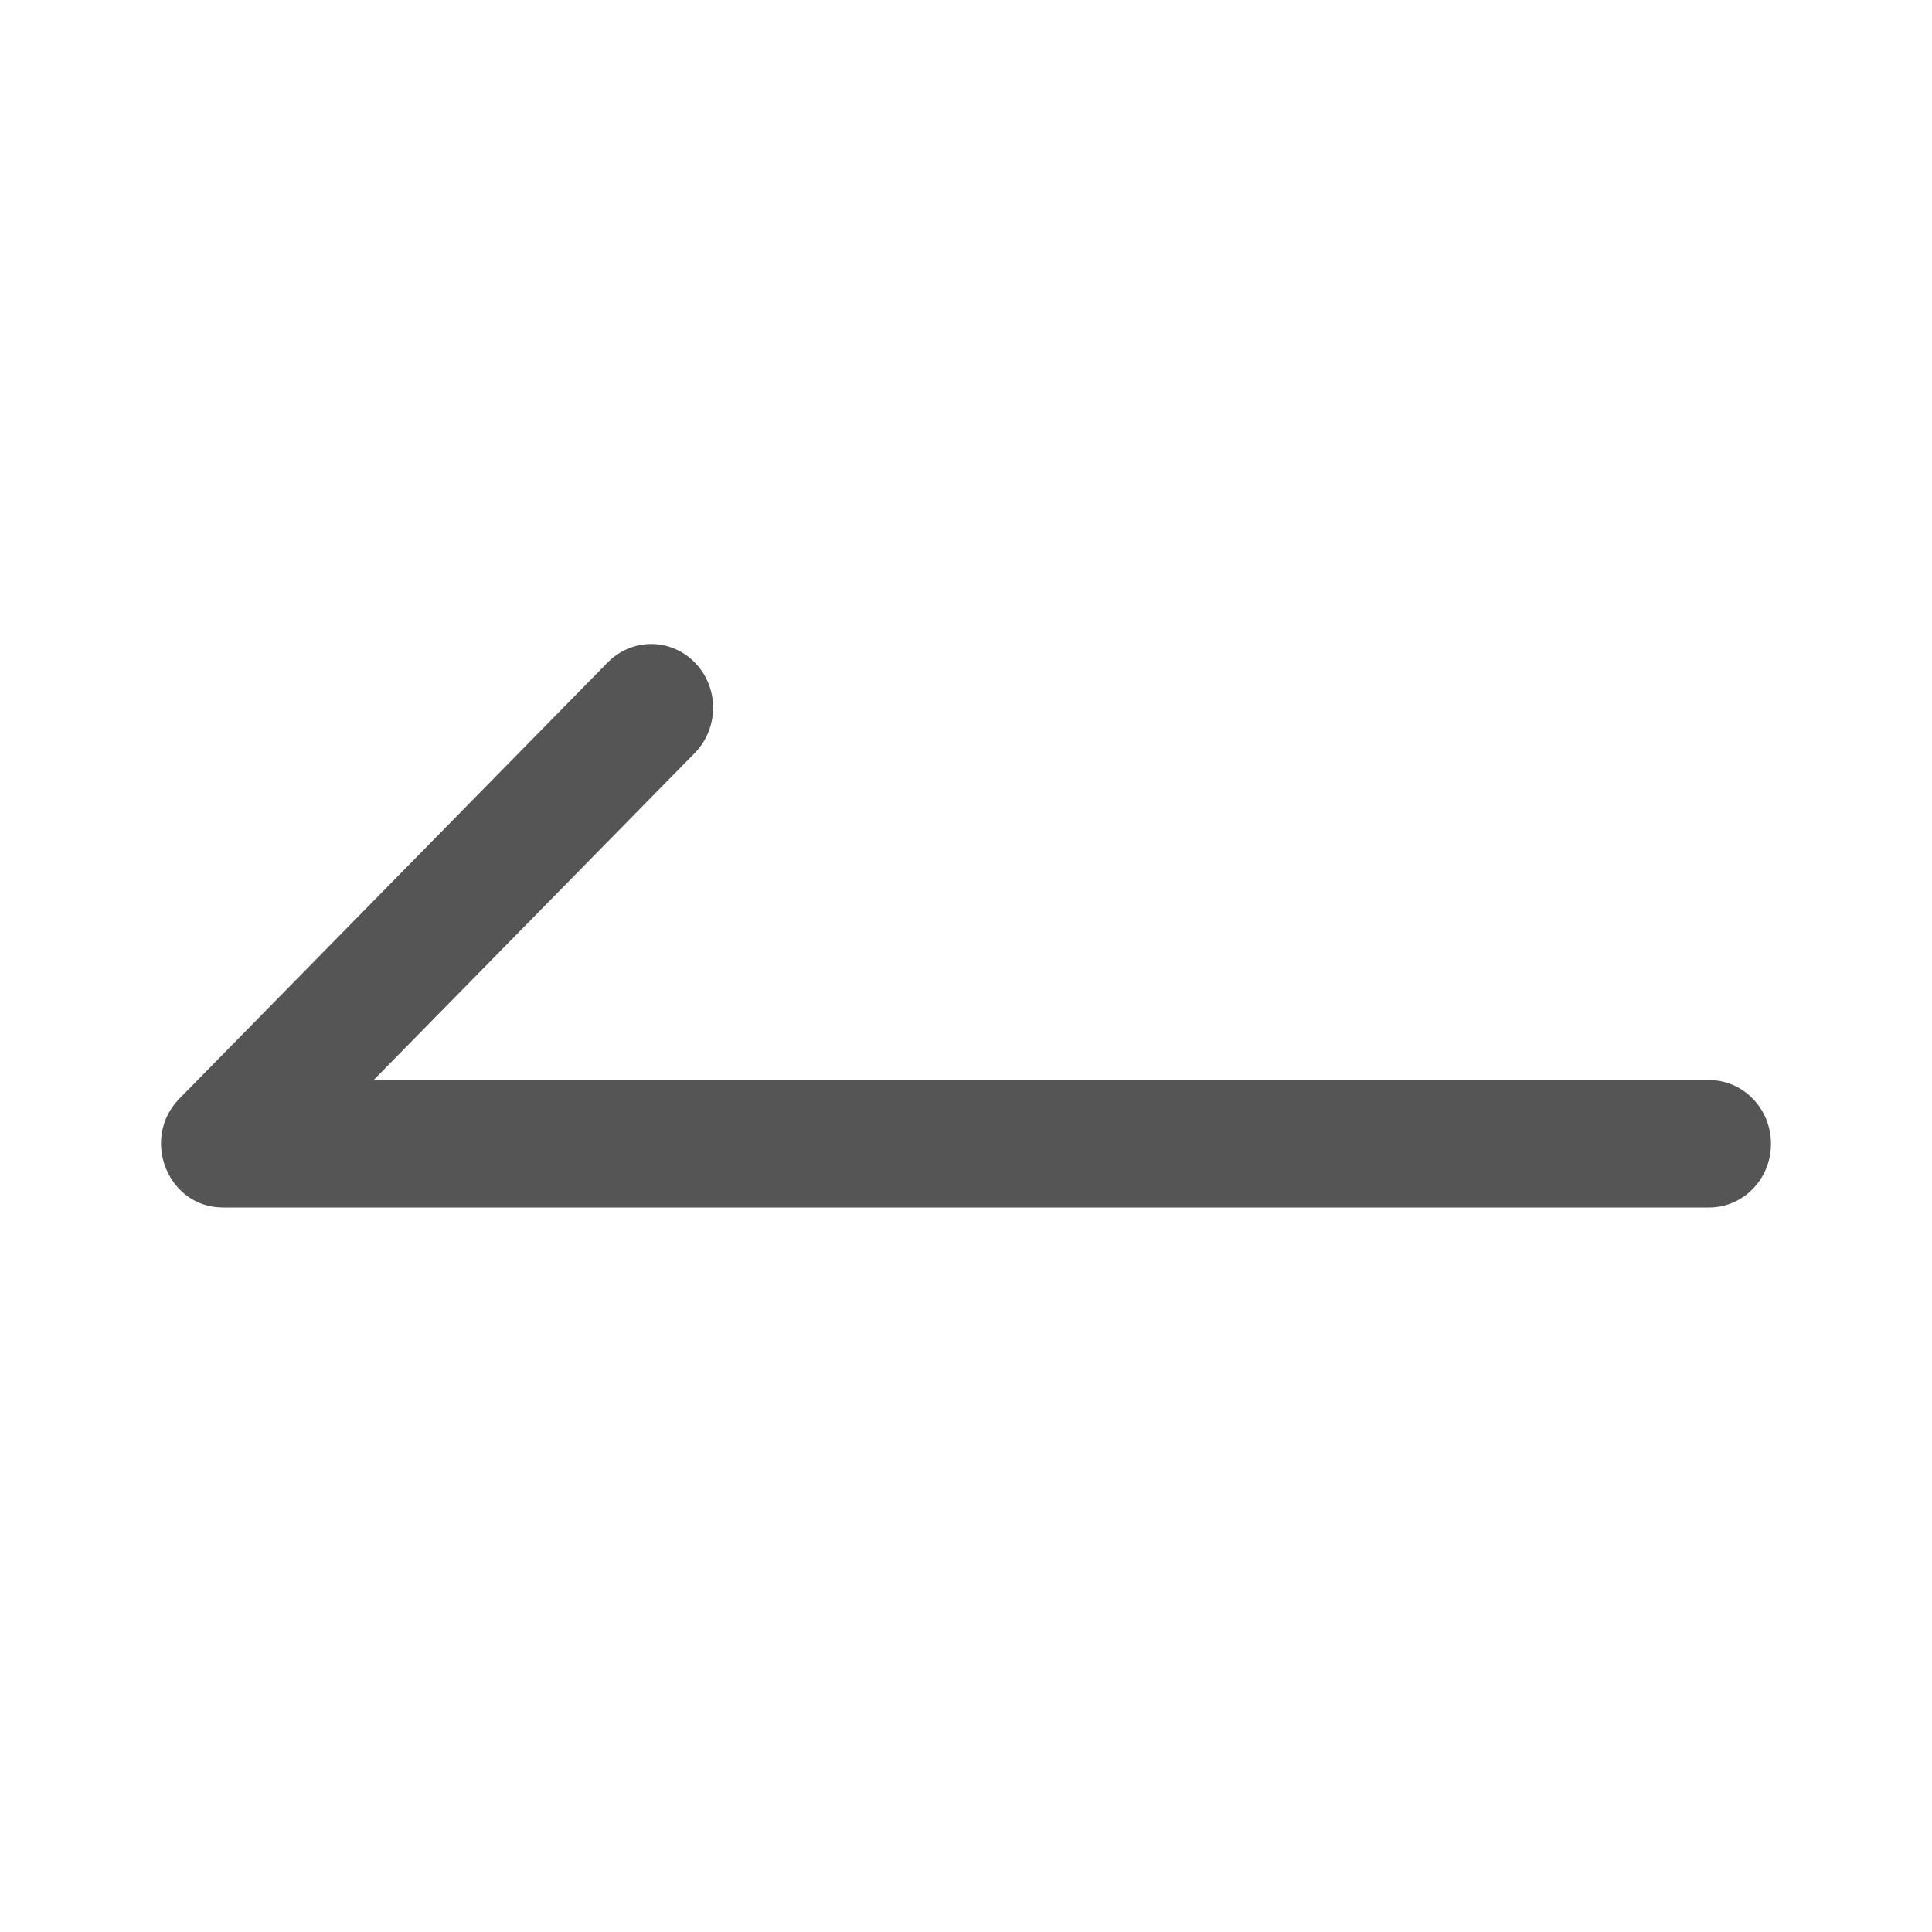 <svg xmlns="http://www.w3.org/2000/svg" width="24" height="24" viewBox="0 0 24 24">
  <path fill="#555" d="M4.641,13.417 L21.231,13.417 C21.656,13.417 22,13.772 22,14.209 C22,14.646 21.656,15 21.231,15 L2.77,15 C2.083,15 1.741,14.143 2.23,13.646 L7.549,8.229 C7.851,7.921 8.338,7.924 8.636,8.235 C8.935,8.545 8.932,9.046 8.631,9.354 L4.641,13.417 Z"/>
</svg>
